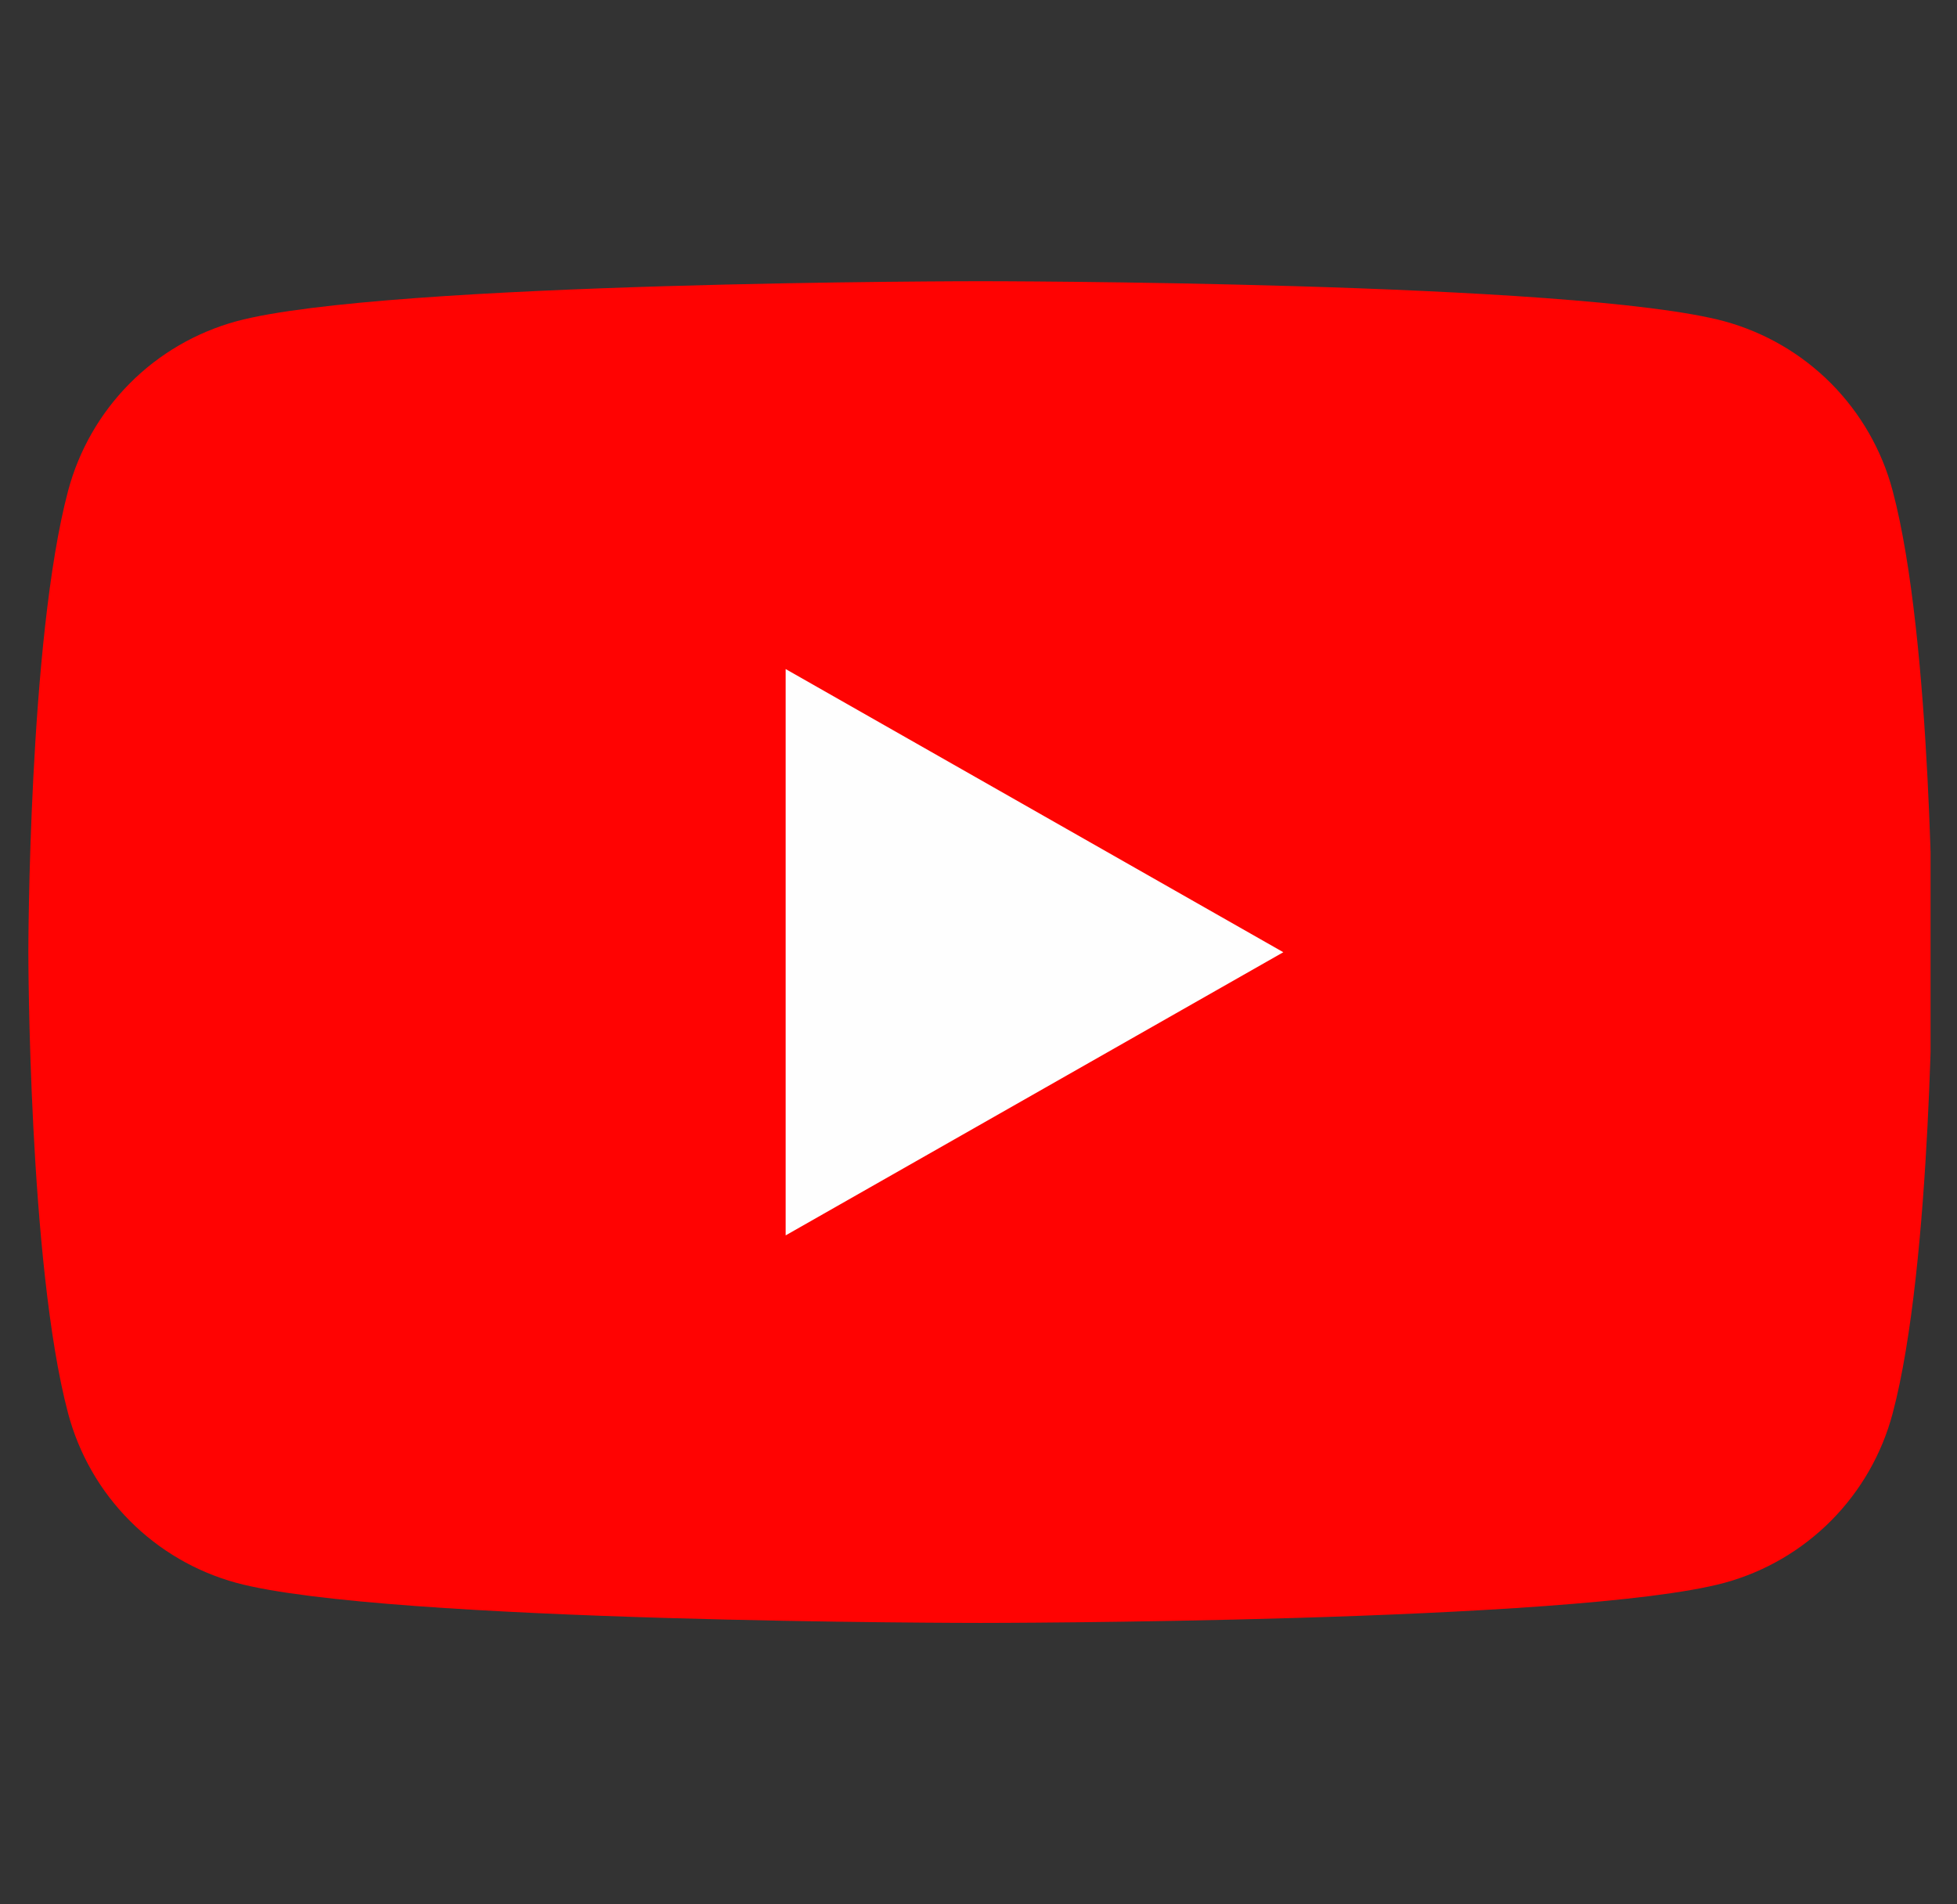 <svg width="37" height="36" viewBox="0 0 37 36" fill="none" xmlns="http://www.w3.org/2000/svg">
<rect x="0" y="0" width="37" height="36" fill="#333333" stroke="none"/>
<g clip-path="url(#clip0_61_1181)">
<path d="M35.783 9.276C35.58 8.511 35.178 7.812 34.62 7.249C34.061 6.687 33.365 6.282 32.6 6.073C29.786 5.316 18.536 5.316 18.536 5.316C18.536 5.316 7.286 5.316 4.471 6.073C3.707 6.282 3.01 6.687 2.452 7.249C1.893 7.812 1.492 8.511 1.288 9.276C0.536 12.103 0.536 17.998 0.536 17.998C0.536 17.998 0.536 23.893 1.288 26.72C1.492 27.486 1.893 28.185 2.452 28.747C3.01 29.309 3.707 29.715 4.471 29.923C7.286 30.68 18.536 30.68 18.536 30.68C18.536 30.68 29.786 30.68 32.6 29.923C33.365 29.715 34.061 29.309 34.62 28.747C35.178 28.185 35.58 27.486 35.783 26.72C36.536 23.893 36.536 17.998 36.536 17.998C36.536 17.998 36.536 12.103 35.783 9.276Z" fill="#FF0302"/>
<path d="M14.854 23.354V12.648L24.263 18.001L14.854 23.354Z" fill="#FEFEFE"/>
</g>
<defs>
<clipPath id="clip0_61_1181">
<rect width="36" height="36" fill="white" transform="translate(0.5)"/>
</clipPath>
</defs>
</svg>

